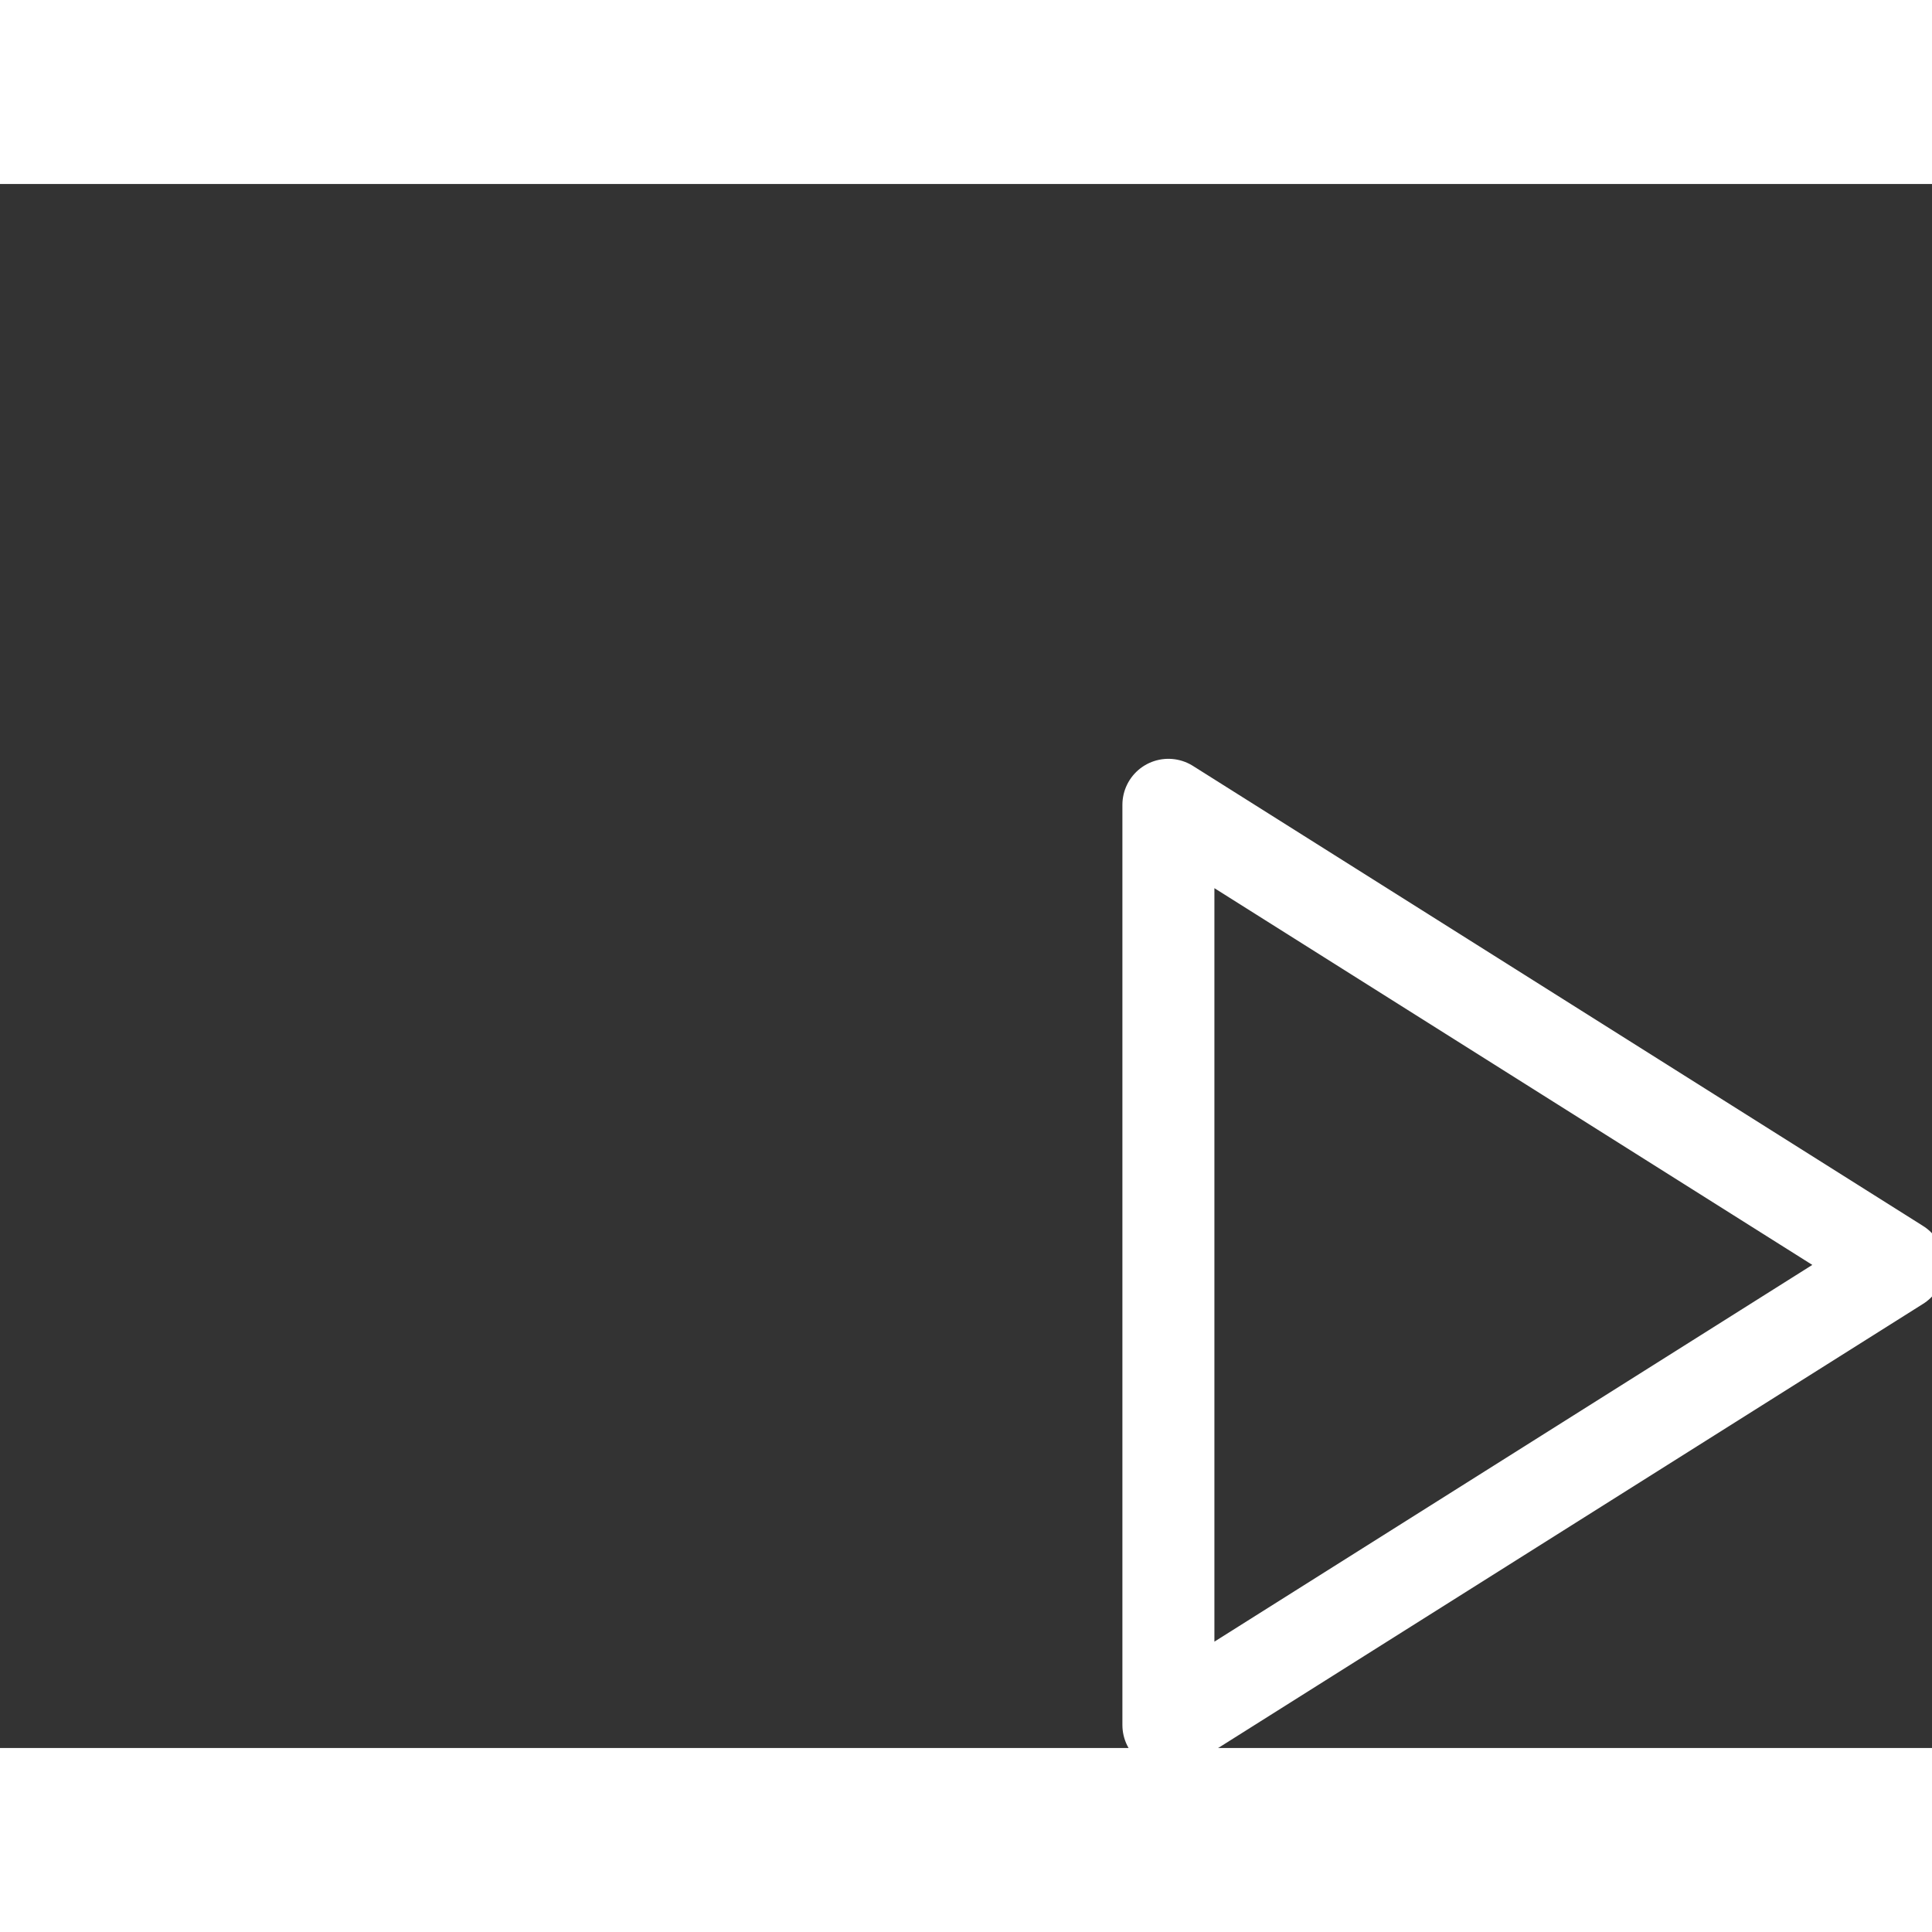 <svg xmlns="http://www.w3.org/2000/svg" width="28px" height="28px" viewBox="0 0 21 17" fill="none">
    <rect x="0" y="0" width="21" height="17" fill="#333333" stroke="none"/>
    <path fill-rule="evenodd" clip-rule="evenodd"
        d="M12.7 16.75L20.637 11.749L12.7 6.748V16.75Z" stroke="#fff"
        stroke-width="1" stroke-linecap="round" stroke-linejoin="round" />
</svg>
